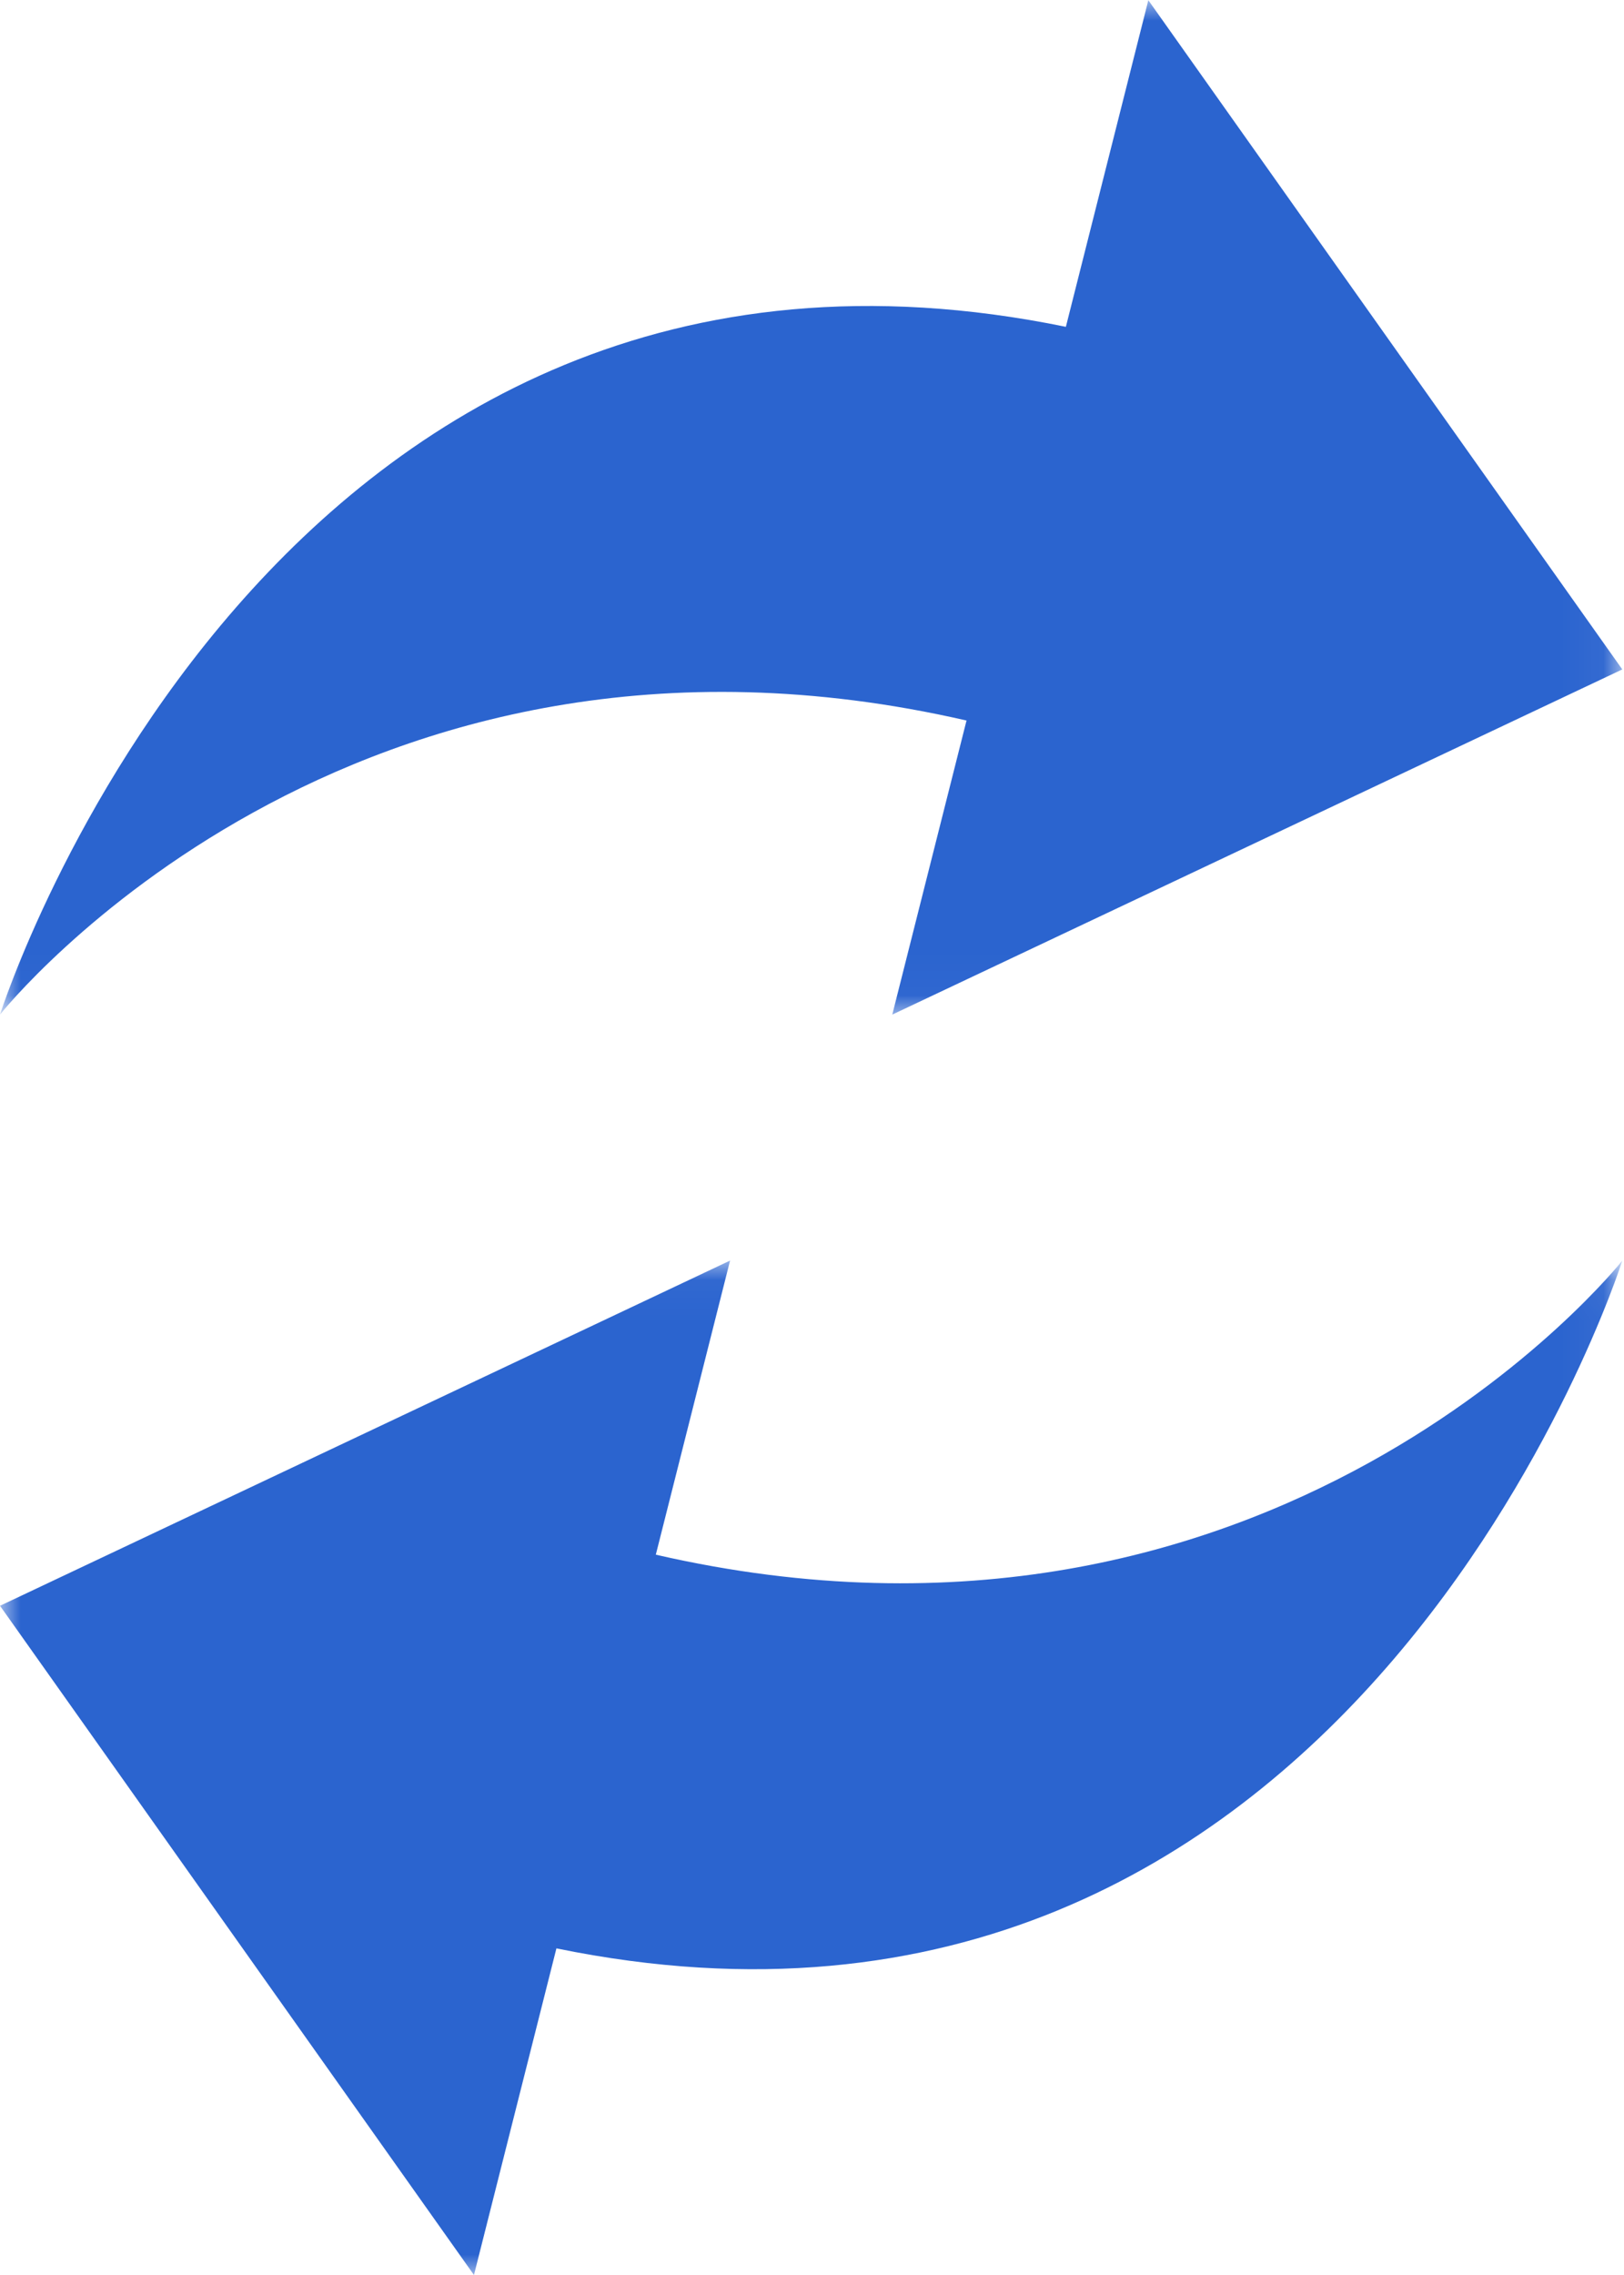 <?xml version="1.0" encoding="UTF-8"?>
<svg width="40px" height="56px" viewBox="0 0 40 56" version="1.1" xmlns="http://www.w3.org/2000/svg" xmlns:xlink="http://www.w3.org/1999/xlink">
    <title>Group 7</title>
    <defs>
        <polygon id="path-1" points="4.71698113e-06 0.005 39.958 0.005 39.958 24.975 4.71698113e-06 24.975"></polygon>
        <polygon id="path-3" points="0 0.03 39.958 0.03 39.958 25 0 25"></polygon>
    </defs>
    <g id="우리카드" stroke="none" stroke-width="1" fill="none" fill-rule="evenodd">
        <g id="1_대시보드_1-1_템플릿" transform="translate(-557, -3622)">
            <g id="+" transform="translate(64, 810)">
                <g id="추가" transform="translate(80, 312)">
                    <g id="연동하기" transform="translate(0, 2228)">
                        <g id="&gt;" transform="translate(64, 220)">
                            <g id="Group-8" transform="translate(349, 48)">
                                <g id="Group-7" transform="translate(0, 4)">
                                    <g id="Group-3">
                                        <mask id="mask-2" fill="white">
                                            <use xlink:href="#path-1"></use>
                                        </mask>
                                        <g id="Clip-2"></g>
                                        <path d="M39.958,16.478 L28.284,0.005 L26.253,8.045 C6.708,4.036 0.047,24.827 4.71698113e-06,24.975 C0.095,24.856 8.594,14.245 23.806,17.736 L21.978,24.972 L21.977,24.975 L39.958,16.478 Z" id="Fill-1" fill="#2B64CF" mask="url(#mask-2)"></path>
                                    </g>
                                    <g id="Group-6" transform="translate(0, 31)">
                                        <mask id="mask-4" fill="white">
                                            <use xlink:href="#path-3"></use>
                                        </mask>
                                        <g id="Clip-5"></g>
                                        <path d="M0,8.527 L11.674,25 L13.705,16.96 C33.25,20.969 39.912,0.179 39.958,0.03 C39.864,0.149 31.365,10.76 16.153,7.269 L17.981,0.034 L17.981,0.03 L0,8.527 Z" id="Fill-4" fill="#2B64CF" mask="url(#mask-4)"></path>
                                    </g>
                                </g>
                            </g>
                        </g>
                    </g>
                </g>
            </g>
        </g>
    </g>
</svg>